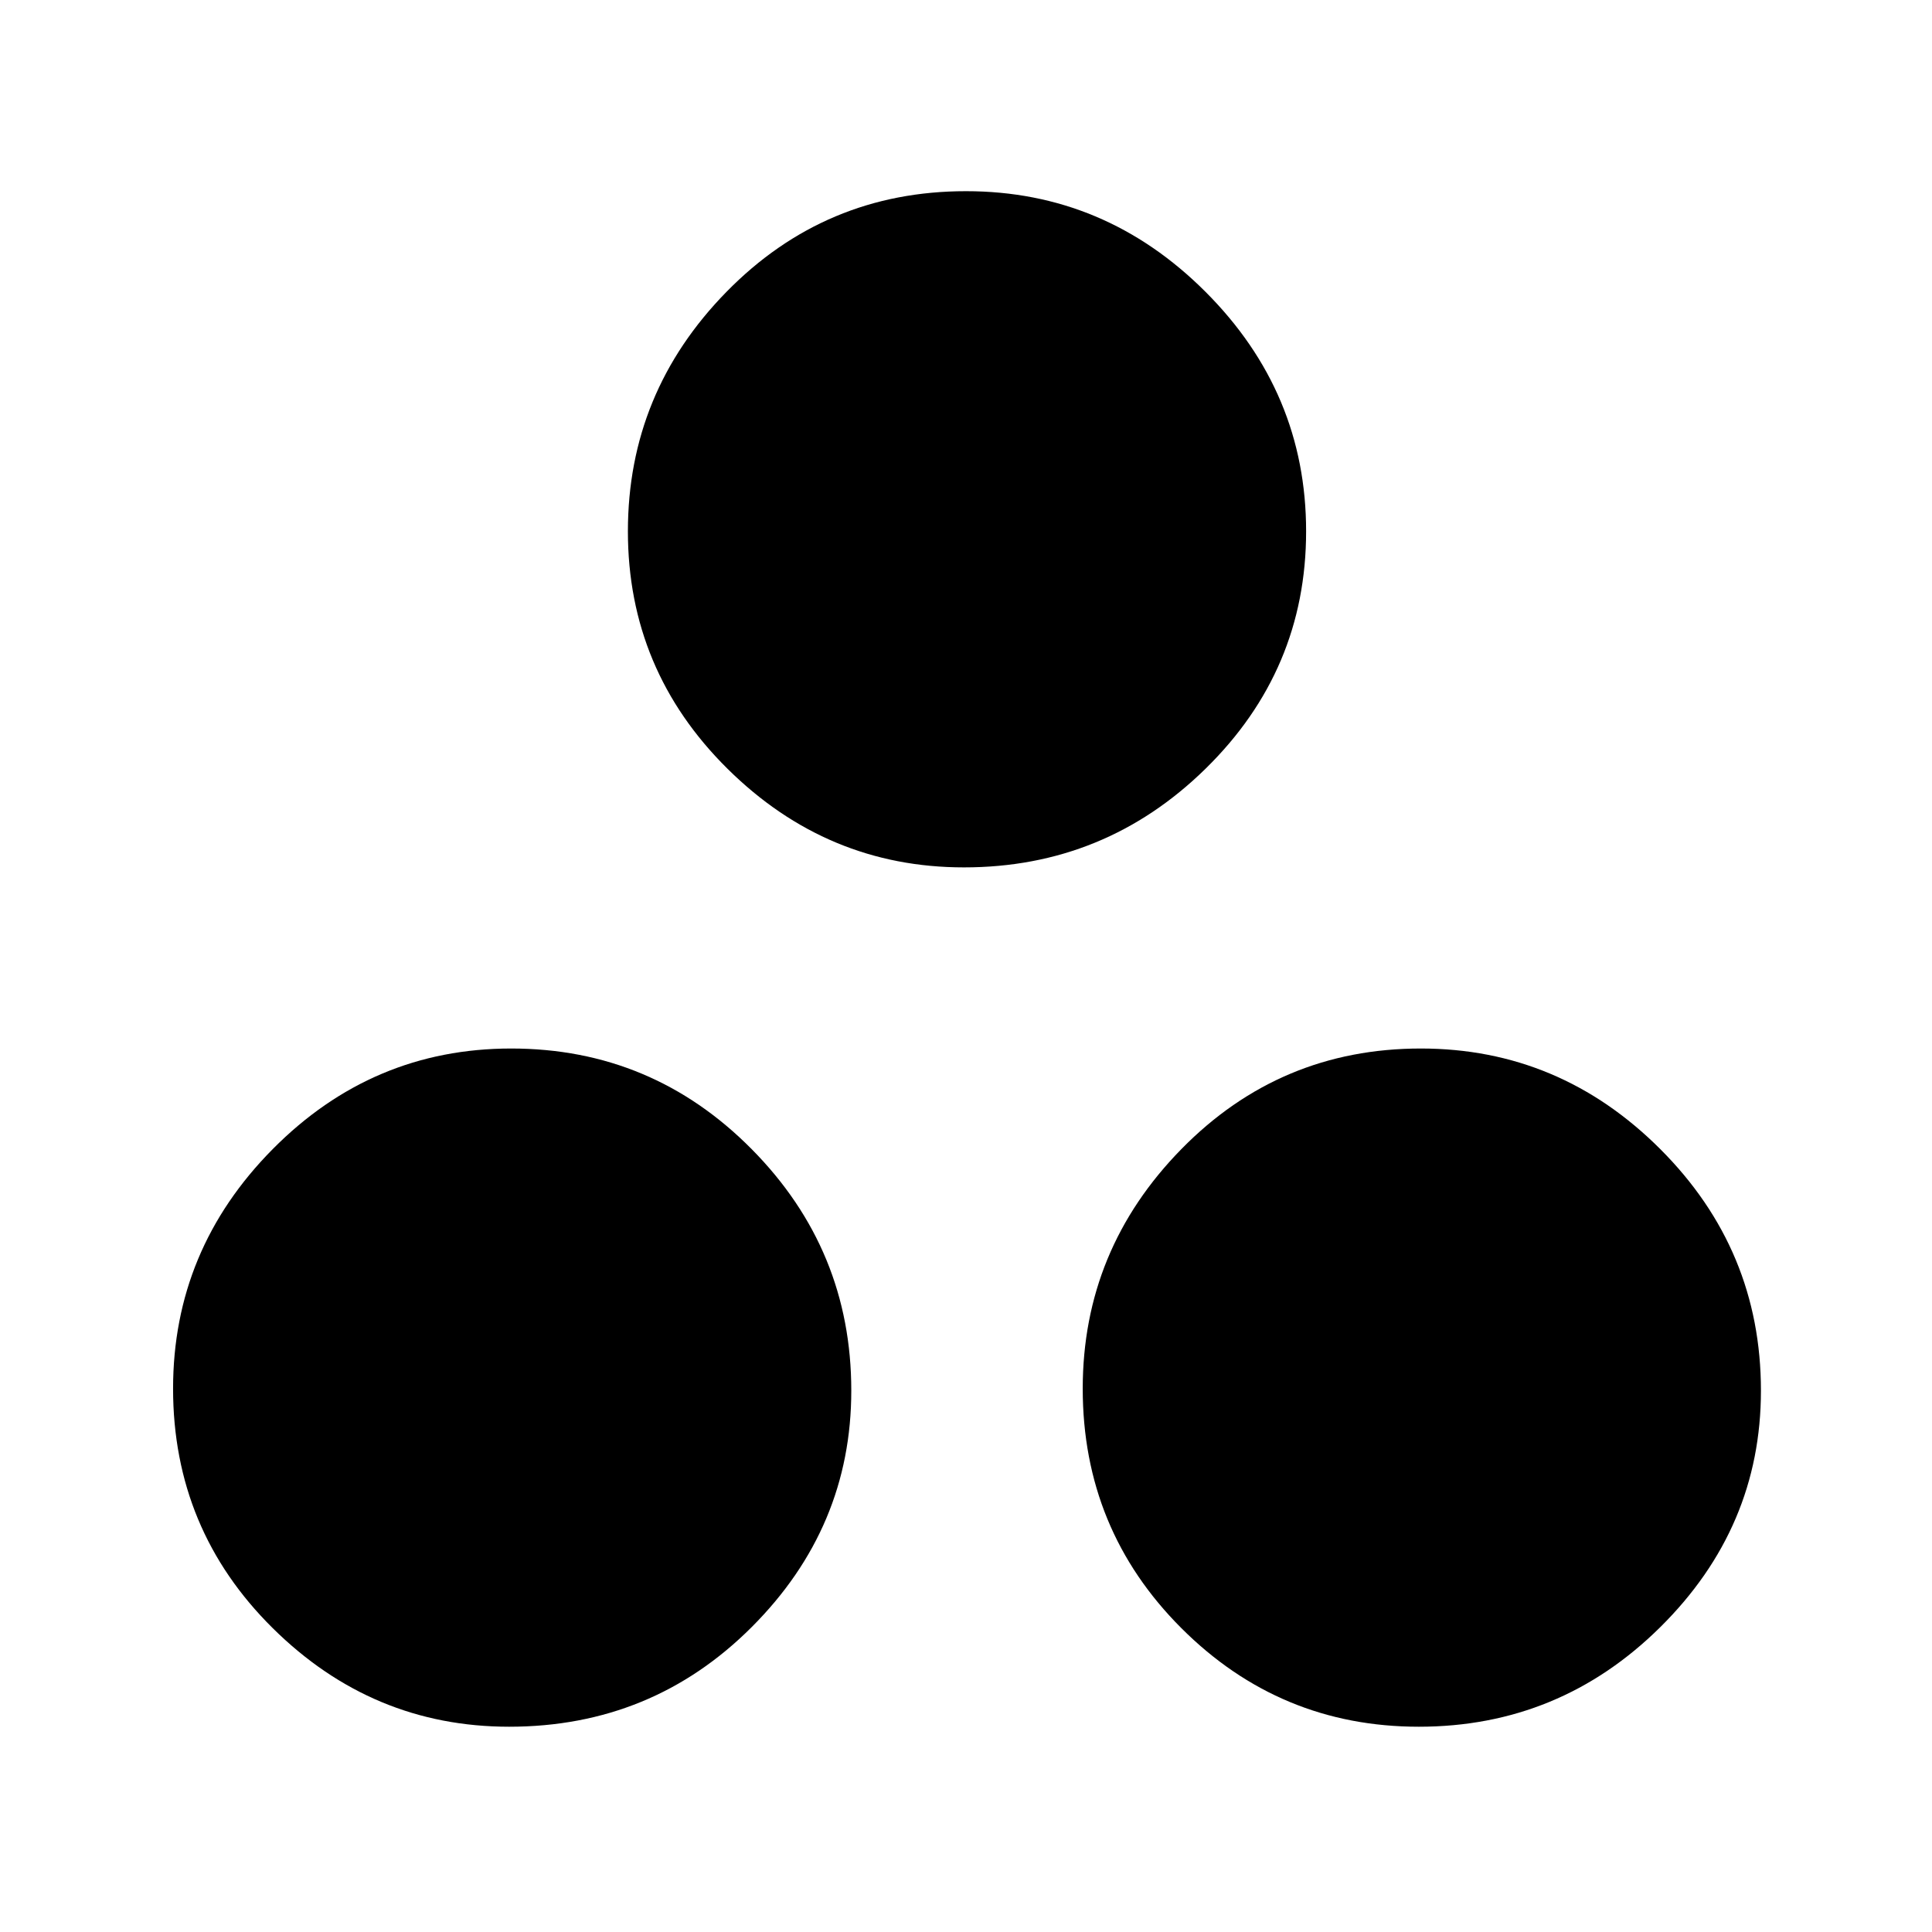 <svg xmlns="http://www.w3.org/2000/svg" height="48" width="48"><path d="M23.95 21.55q-3.4 0-5.875-2.45T15.6 13.2q0-3.45 2.45-5.95T24 4.75q3.45 0 5.95 2.5t2.5 5.95q0 3.45-2.5 5.9t-6 2.45ZM12.65 42.9q-3.4 0-5.875-2.45T4.3 34.5q0-3.45 2.475-5.95t5.925-2.5q3.5 0 5.975 2.5 2.475 2.5 2.475 6 0 3.4-2.475 5.875T12.65 42.9Zm22.6 0q-3.45 0-5.9-2.45T26.9 34.5q0-3.45 2.45-5.95t5.95-2.5q3.45 0 5.95 2.5t2.5 6q0 3.4-2.5 5.875t-6 2.475Z"/></svg>